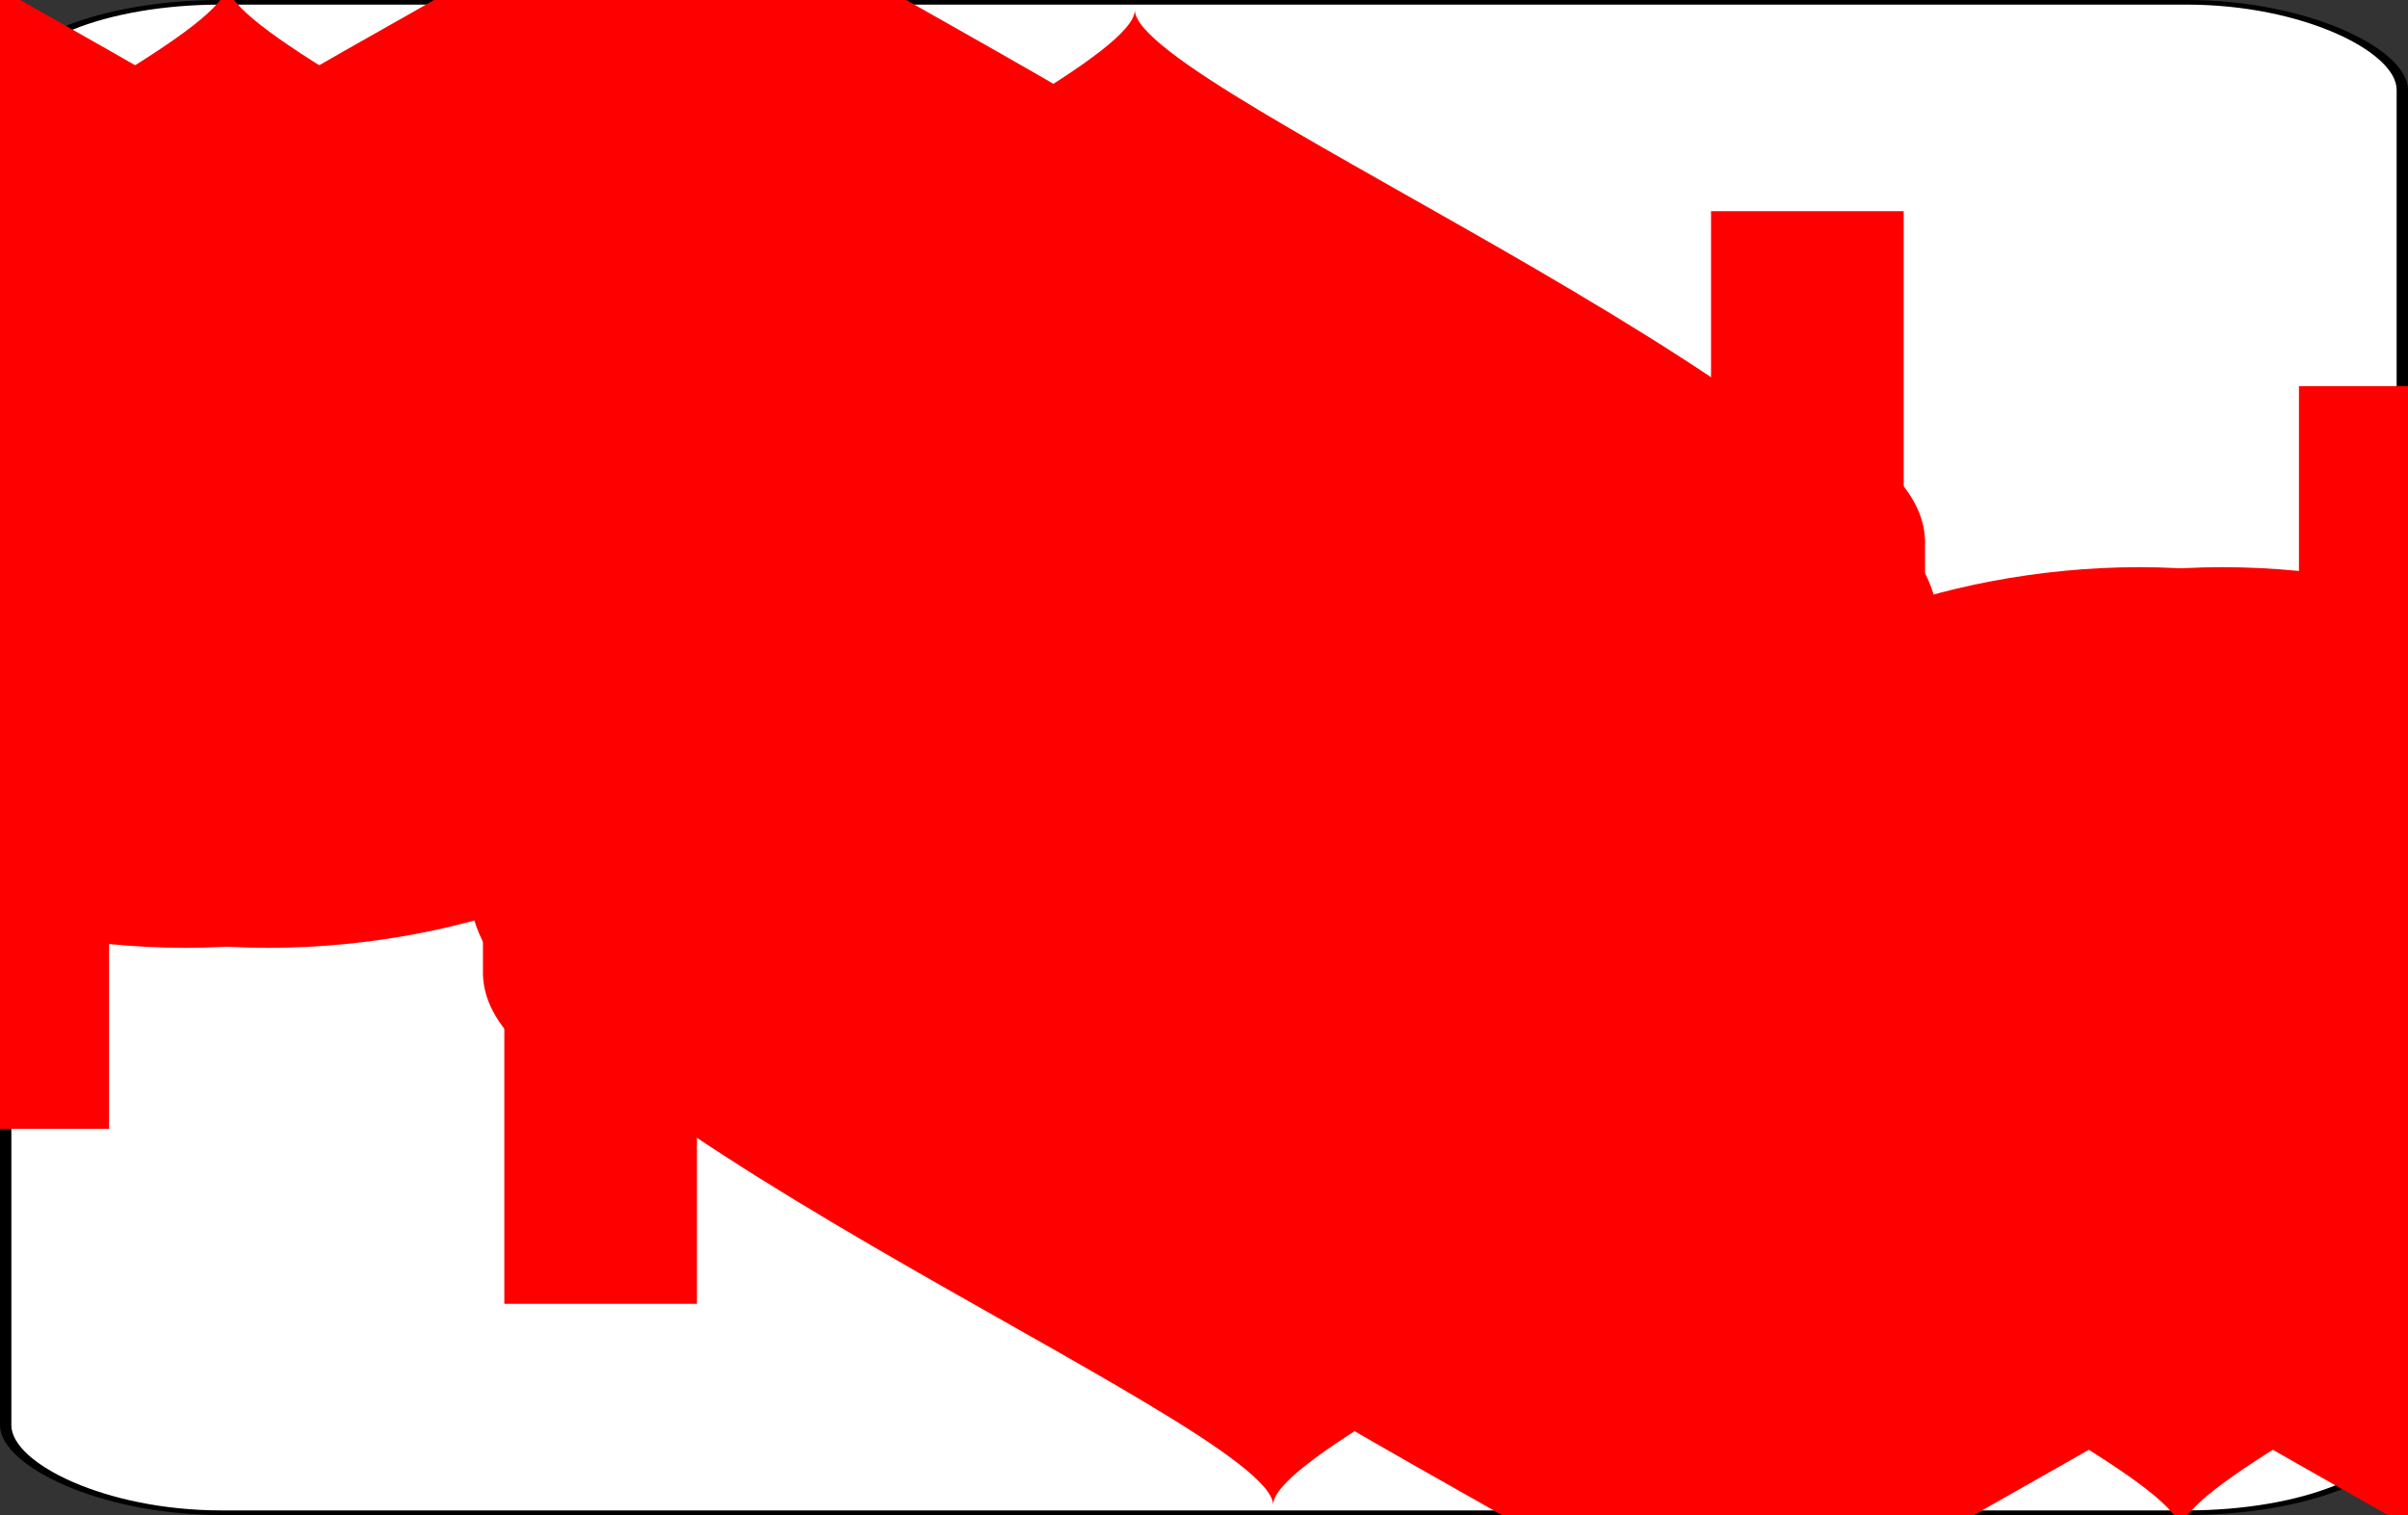 <?xml version='1.0' encoding='utf-8'?>
<svg xmlns="http://www.w3.org/2000/svg" xmlns:ns1="http://www.w3.org/1999/xlink" class="card" face="TH" height="31.549" preserveAspectRatio="none" viewBox="-106 -164.5 212 329" width="50.141" x="25.07" y="15.775"><rect x="-106" y="-164.5" width="212" height="329" fill="#333333" stroke="none"/><symbol id="SHT" preserveAspectRatio="xMinYMid" viewBox="-600 -600 1200 1200"><path d="M0 -300C0 -400 100 -500 200 -500C300 -500 400 -400 400 -250C400 0 0 400 0 500C0 400 -400 0 -400 -250C-400 -400 -300 -500 -200 -500C-100 -500 0 -400 -0 -300Z" fill="red" /></symbol><symbol id="VHT" preserveAspectRatio="xMinYMid" viewBox="-500 -500 1000 1000"><path d="M-260 430L-260 -430M-50 0L-50 -310A150 150 0 0 1 250 -310L250 310A150 150 0 0 1 -50 310Z" fill="none" stroke="red" stroke-linecap="square" stroke-miterlimit="1.5" stroke-width="80" /></symbol><rect fill="white" height="328" rx="19" ry="19" stroke="black" width="211" x="-105.5" y="-164" /><use height="50" x="-104" y="-145.5" ns1:href="#VHT" /><use height="50" x="54" y="-145.5" ns1:href="#VHT" /><use height="41.827" x="-99.913" y="-90.5" ns1:href="#SHT" /><use height="41.827" x="58.087" y="-90.5" ns1:href="#SHT" /><use height="40" x="-59.001" y="-117.501" ns1:href="#SHT" /><use height="40" x="19.001" y="-117.501" ns1:href="#SHT" /><use height="40" x="-59.001" y="-52.5" ns1:href="#SHT" /><use height="40" x="19.001" y="-52.5" ns1:href="#SHT" /><use height="40" x="-20" y="-85" ns1:href="#SHT" /><g transform="rotate(180)"><use height="50" x="-104" y="-145.5" ns1:href="#VHT" /><use height="50" x="54" y="-145.5" ns1:href="#VHT" /><use height="41.827" x="-99.913" y="-90.5" ns1:href="#SHT" /><use height="41.827" x="58.087" y="-90.5" ns1:href="#SHT" /><use height="40" x="-59.001" y="-117.501" ns1:href="#SHT" /><use height="40" x="19.001" y="-117.501" ns1:href="#SHT" /><use height="40" x="-59.001" y="-52.5" ns1:href="#SHT" /><use height="40" x="19.001" y="-52.5" ns1:href="#SHT" /><use height="40" x="-20" y="-85" ns1:href="#SHT" /></g></svg>